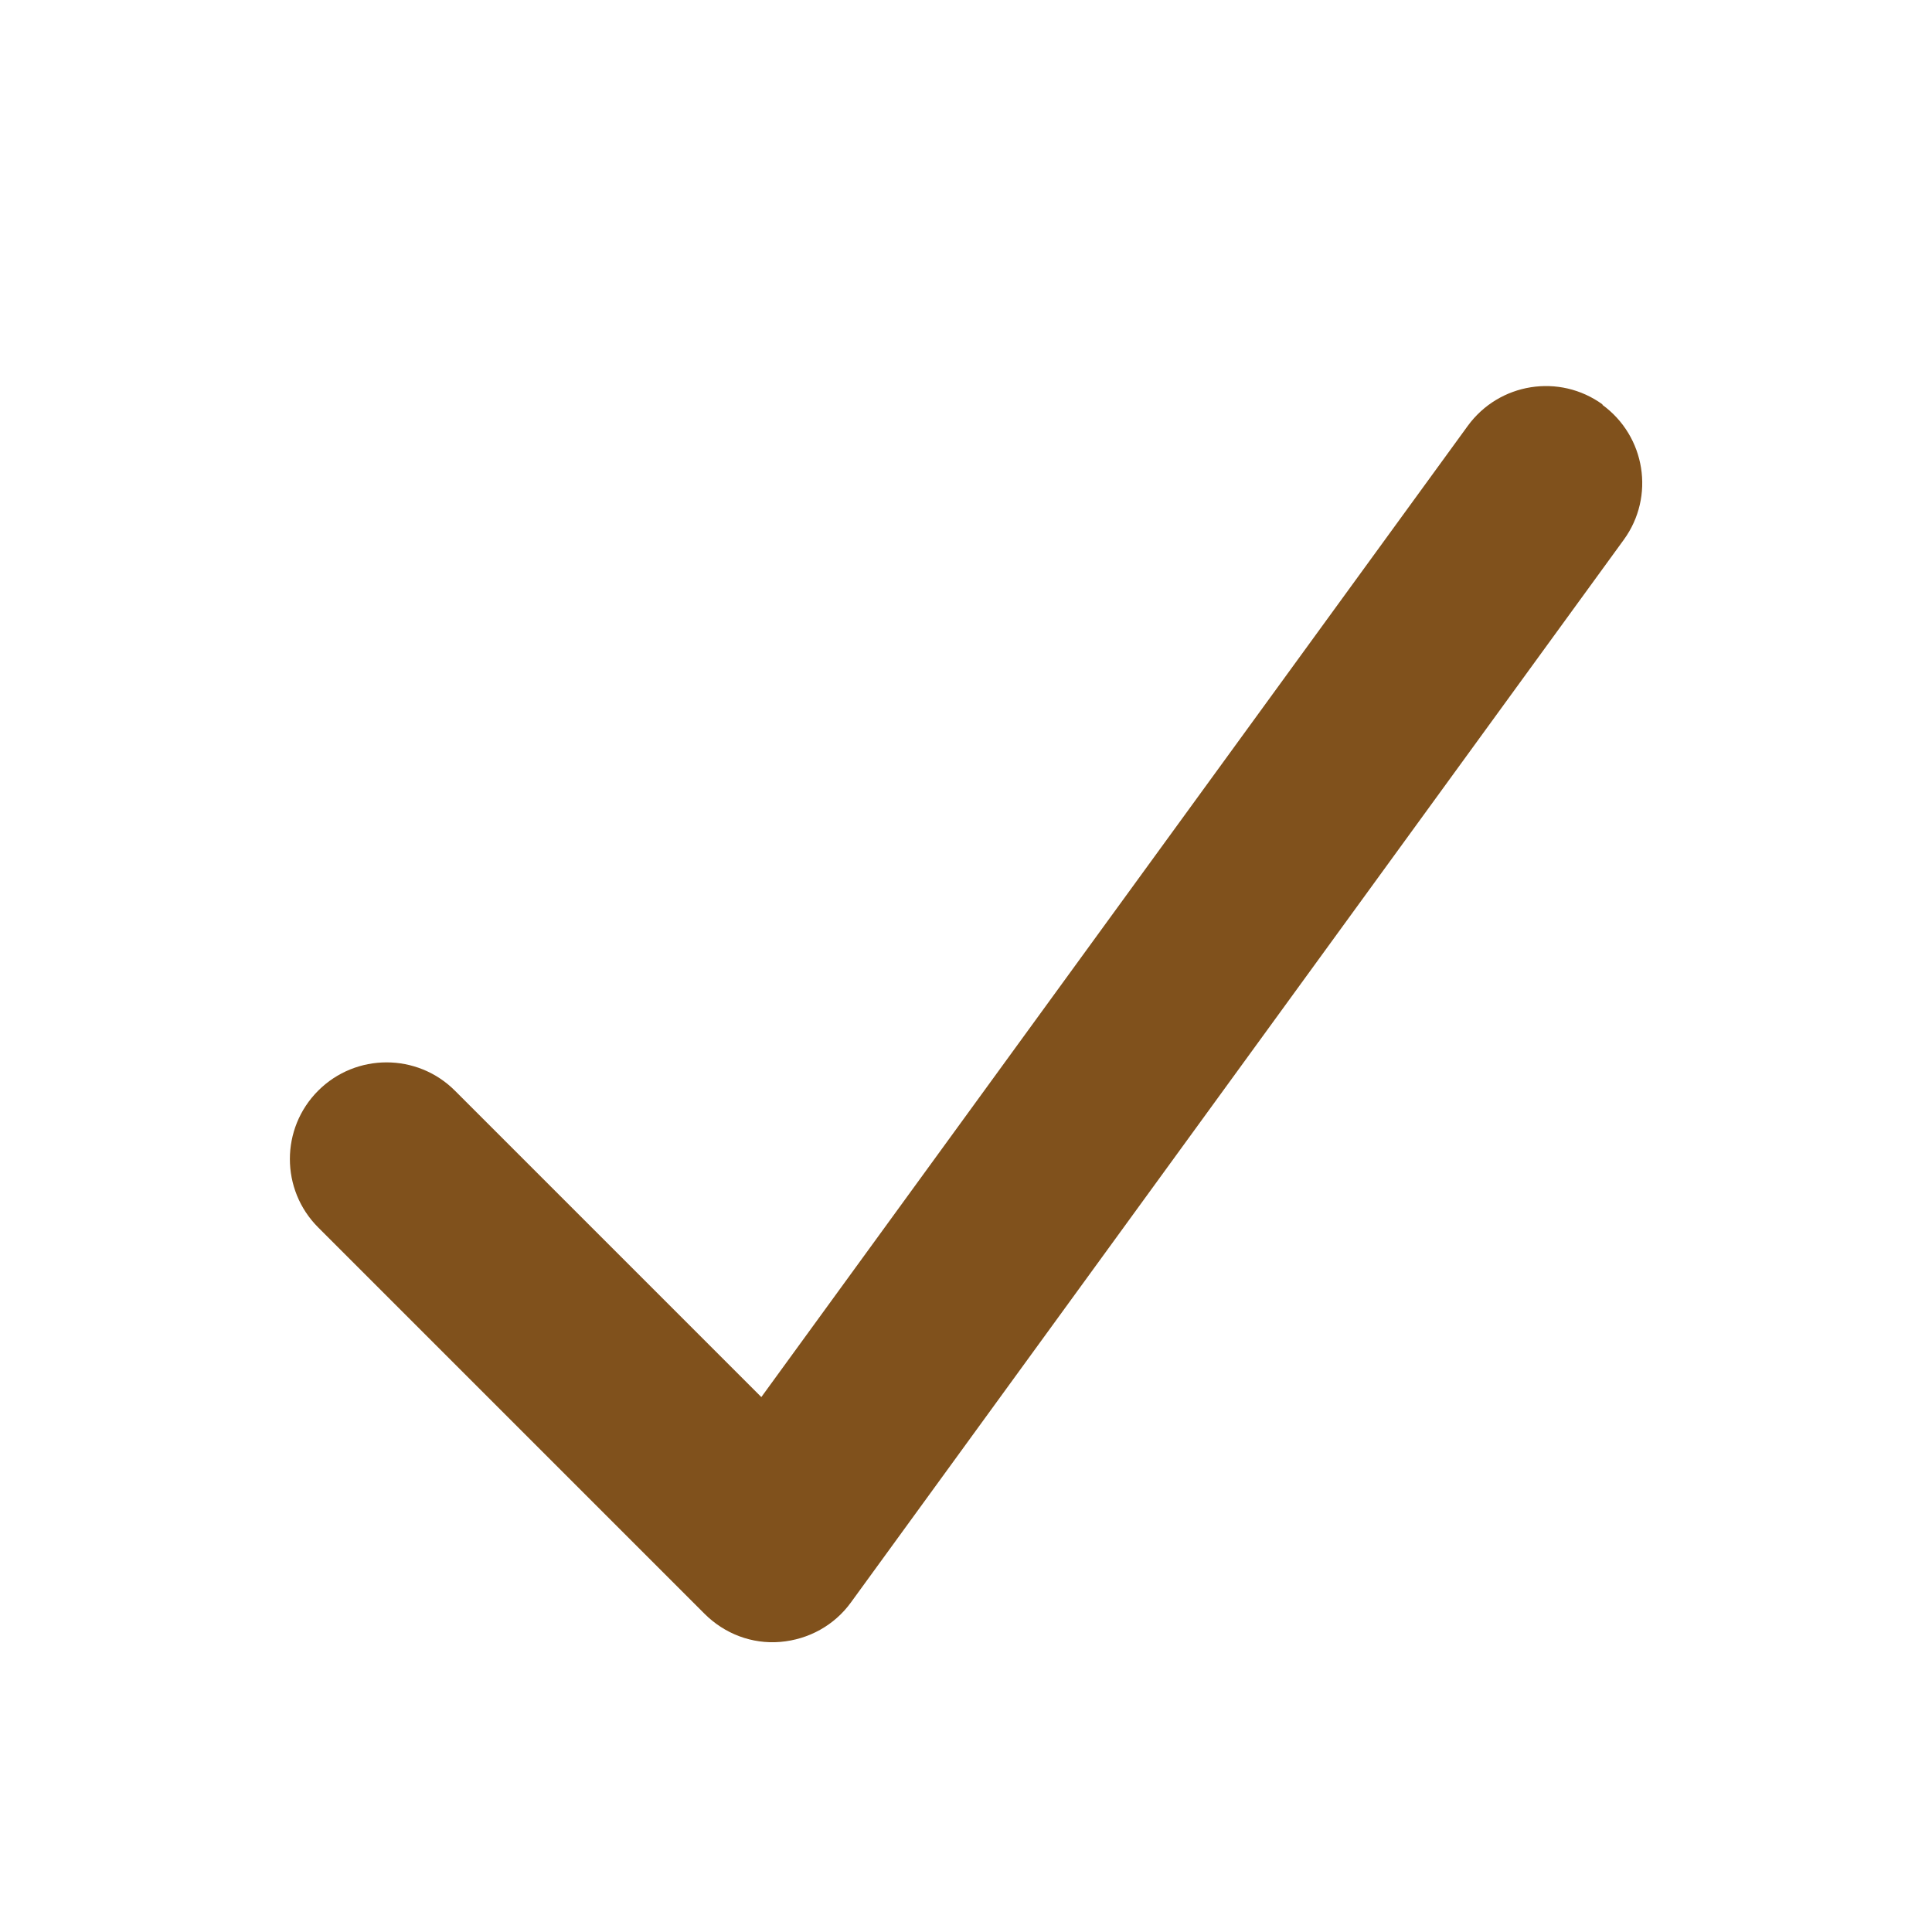 <svg xmlns="http://www.w3.org/2000/svg" viewBox="0 0 640 640"><!--!Font Awesome Free 7.1.0 by @fontawesome - https://fontawesome.com License - https://fontawesome.com/license/free Copyright 2025 Fonticons, Inc.--><path fill="#80511c" d="M530.8 134.1C545.1 144.5 548.3 164.5 537.9 178.8L281.9 530.8C276.4 538.4 267.9 543.1 258.5 543.9C249.1 544.7 240 541.2 233.4 534.6L105.4 406.6C92.9 394.1 92.9 373.8 105.4 361.3C117.9 348.8 138.2 348.8 150.7 361.3L252.2 462.8L486.2 141.1C496.6 126.8 516.6 123.6 530.9 134z"/></svg>